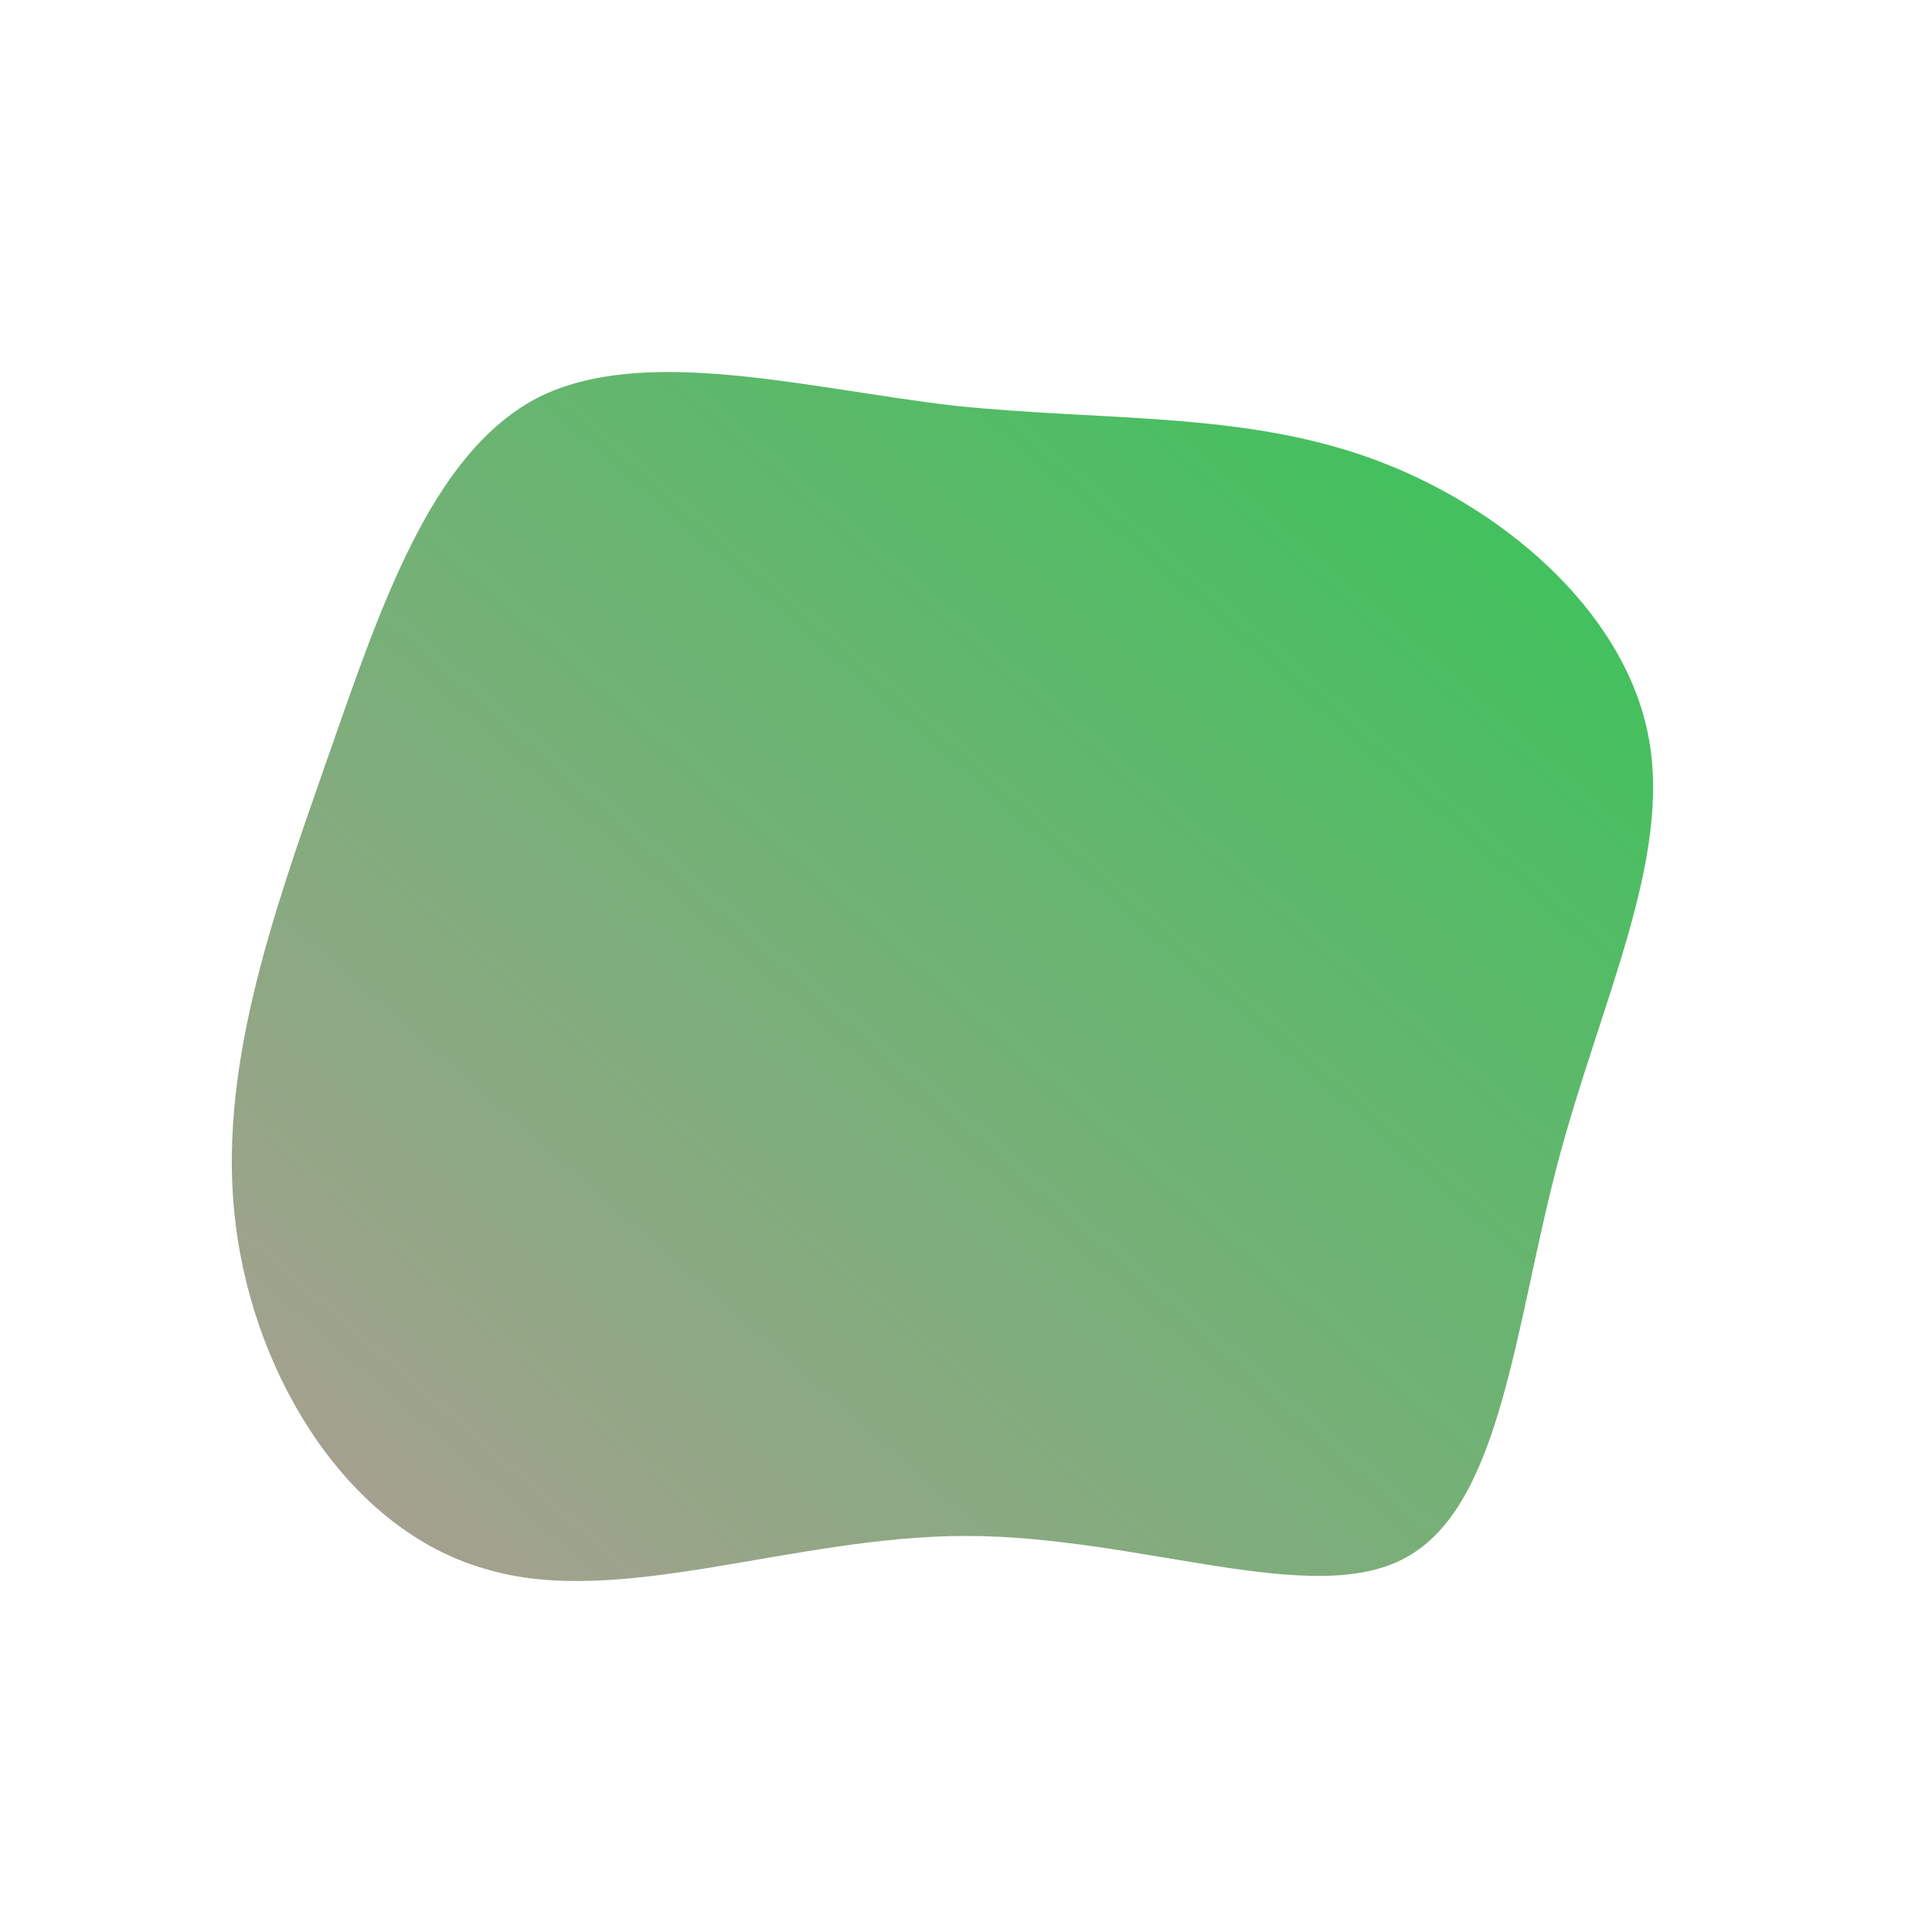<!--?xml version="1.0" standalone="no"?-->
              <svg id="sw-js-blob-svg" viewBox="0 0 100 100" xmlns="http://www.w3.org/2000/svg" version="1.1">
                    <defs> 
                        <linearGradient id="sw-gradient" x1="0" x2="1" y1="1" y2="0">
                            <stop id="stop1" stop-color="rgba(175.384, 157.195, 148.587, 1)" offset="0%"></stop>
                            <stop id="stop2" stop-color="rgba(50.412, 198.152, 85.548, 1)" offset="100%"></stop>
                        </linearGradient>
                    </defs>
                <path fill="url(#sw-gradient)" d="M20.9,-26.3C27.6,-23.9,34,-18.5,35.3,-12C36.6,-5.6,32.8,1.9,30.6,10.3C28.4,18.7,27.7,27.9,22.8,30.6C18,33.3,9,29.5,0,29.5C-9,29.5,-18,33.3,-24.9,31.2C-31.9,29.2,-36.8,21.4,-37.8,13.4C-38.8,5.5,-35.9,-2.6,-33.1,-10.6C-30.3,-18.6,-27.7,-26.5,-22.2,-29.4C-16.7,-32.2,-8.3,-29.9,-0.6,-29C7.1,-28.2,14.2,-28.7,20.9,-26.3Z" width="100%" height="100%" transform="translate(50 50)" stroke-width="0" style="transition: all 0.3s ease 0s;"></path>
              </svg>